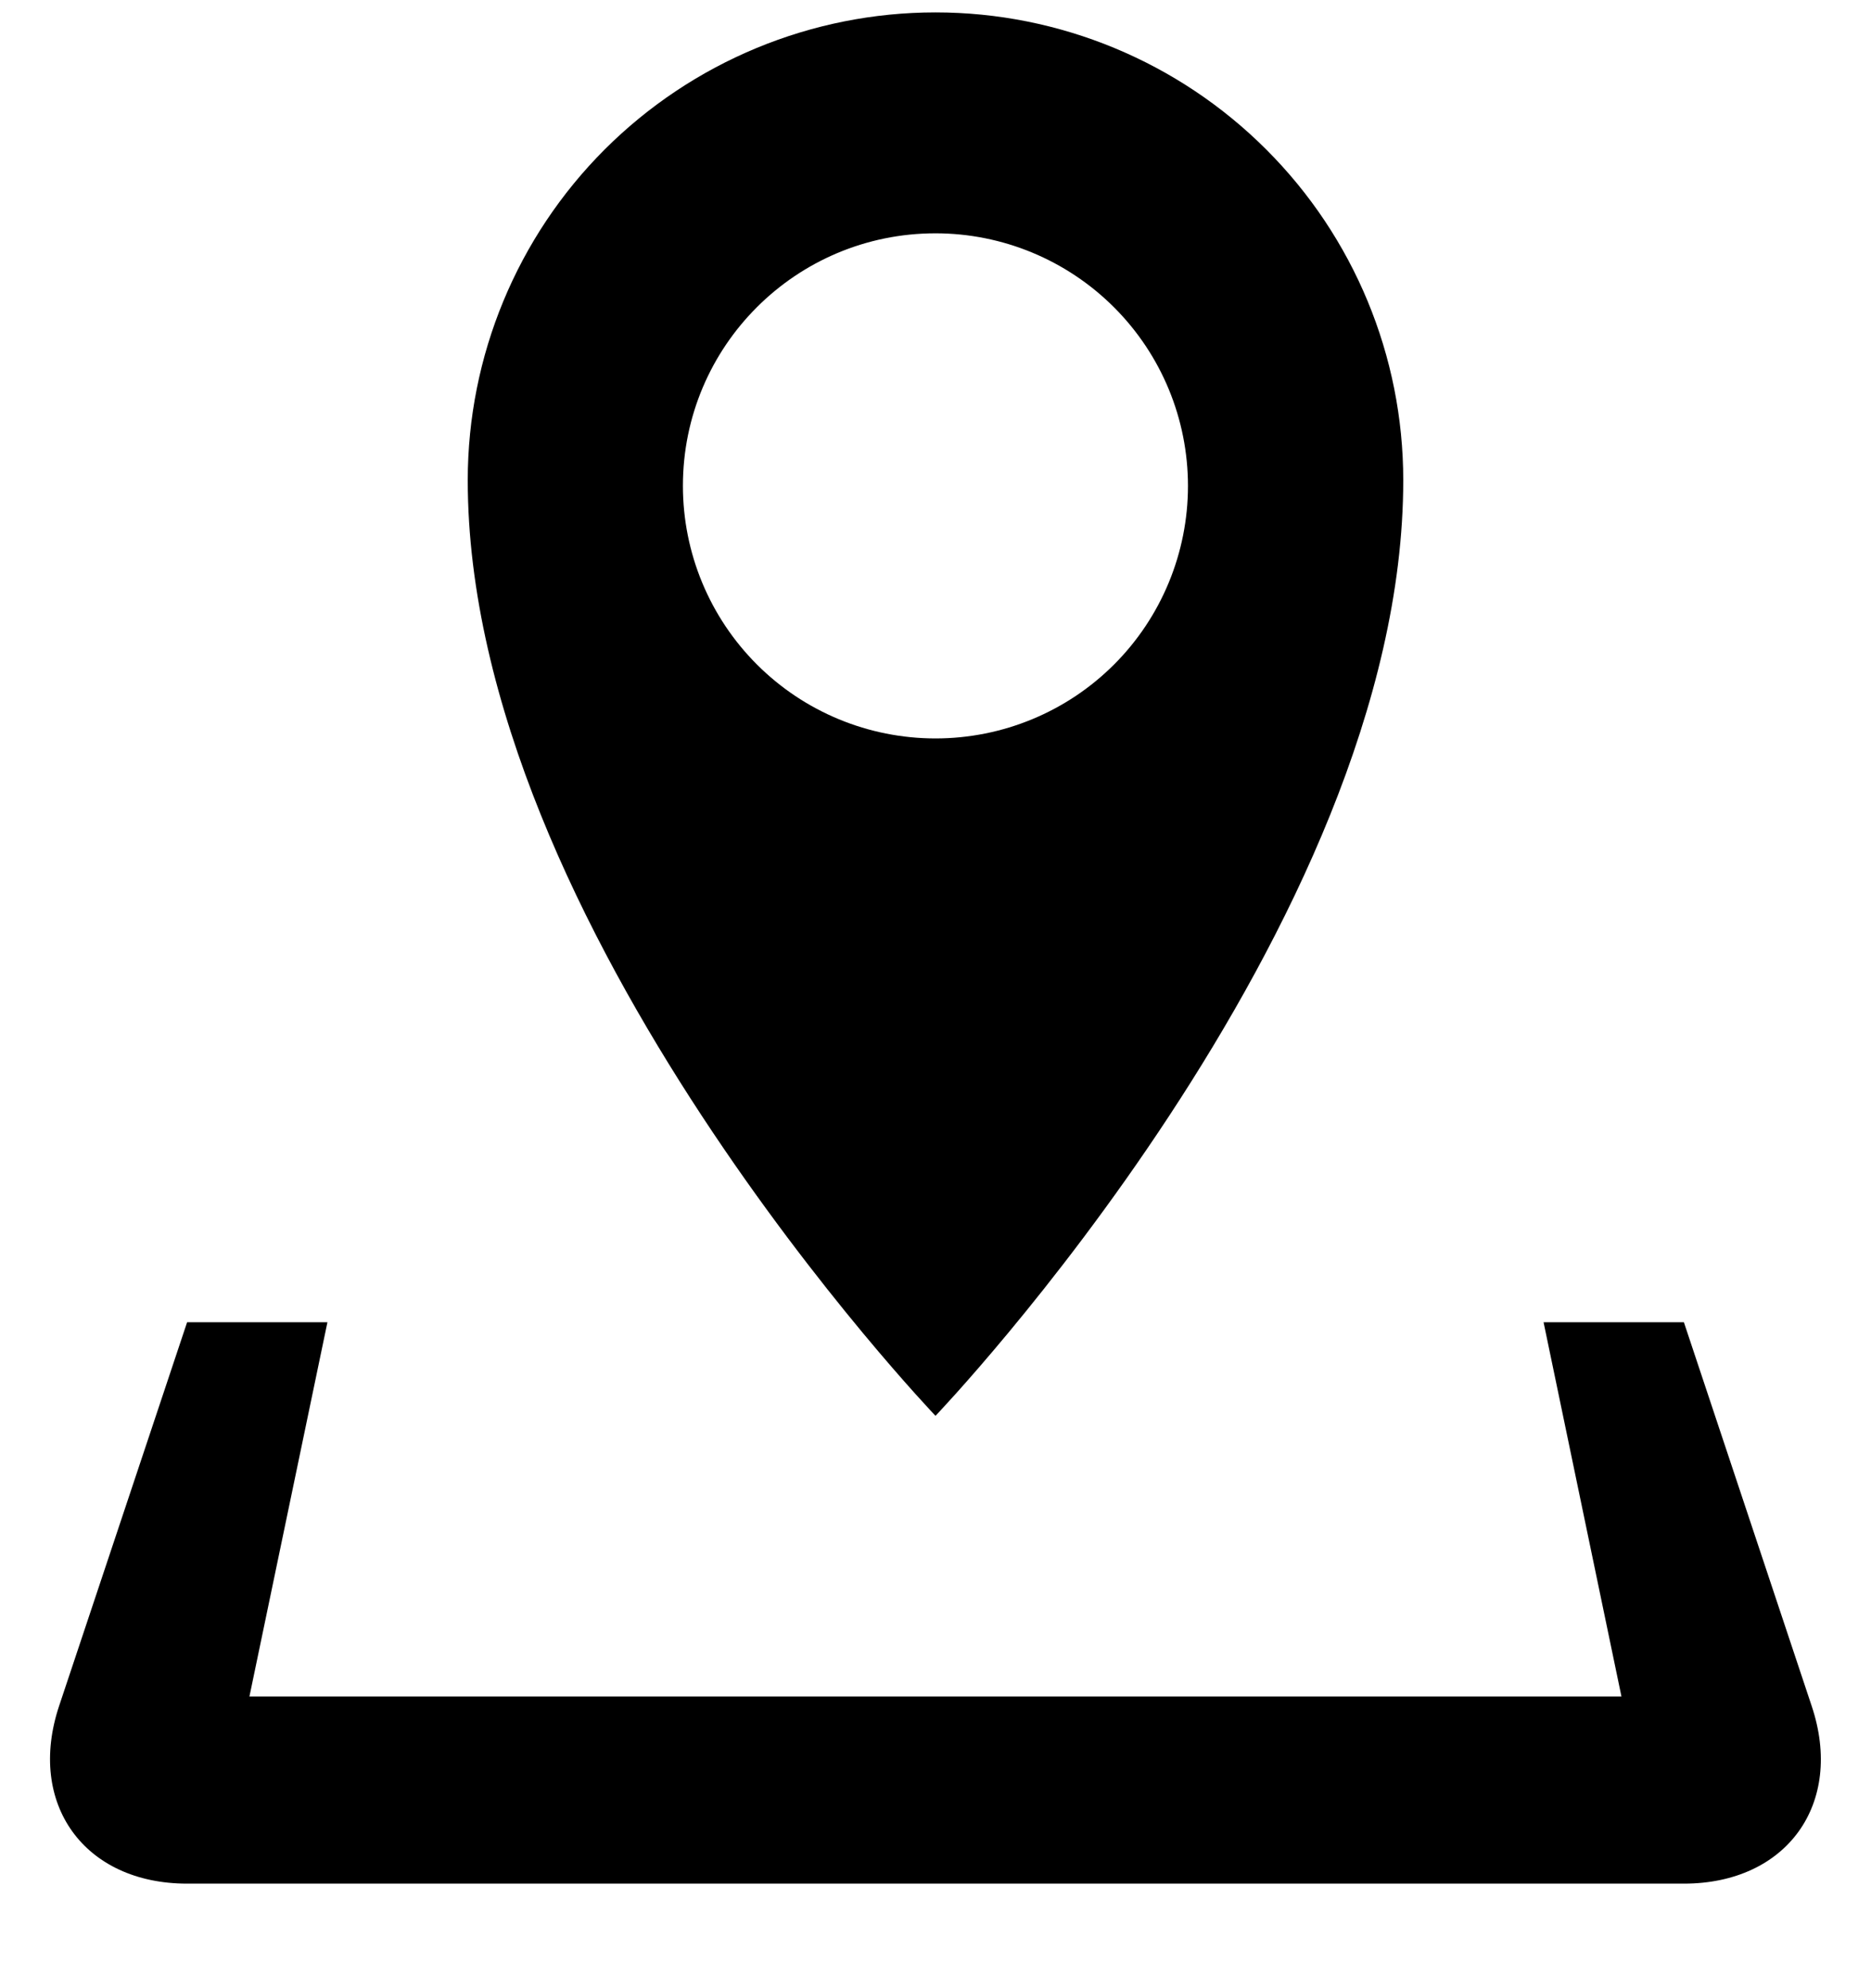 <svg width="16" height="17" viewBox="0 0 16 17" fill="none" xmlns="http://www.w3.org/2000/svg">
<path d="M15.493 14.588L14.4 11.306H13.2L13.866 14.506H2.133L2.8 11.306H1.6L0.505 14.588C0.228 15.423 0.72 16.106 1.6 16.106H14.4C15.28 16.106 15.772 15.423 15.493 14.588ZM12 4.106C12 3.045 11.579 2.028 10.828 1.278C10.078 0.528 9.061 0.106 8 0.106C6.939 0.106 5.922 0.528 5.171 1.278C4.421 2.028 4 3.045 4 4.106C4 7.926 8 12.106 8 12.106C8 12.106 12 7.926 12 4.106ZM5.84 4.154C5.84 2.961 6.806 1.995 8 1.995C8.573 1.995 9.122 2.223 9.527 2.628C9.932 3.033 10.159 3.582 10.159 4.155C10.159 4.727 9.932 5.277 9.527 5.682C9.122 6.087 8.573 6.314 8 6.314C7.427 6.314 6.878 6.087 6.473 5.682C6.067 5.276 5.84 4.727 5.84 4.154Z" fill="black"/>
</svg>
